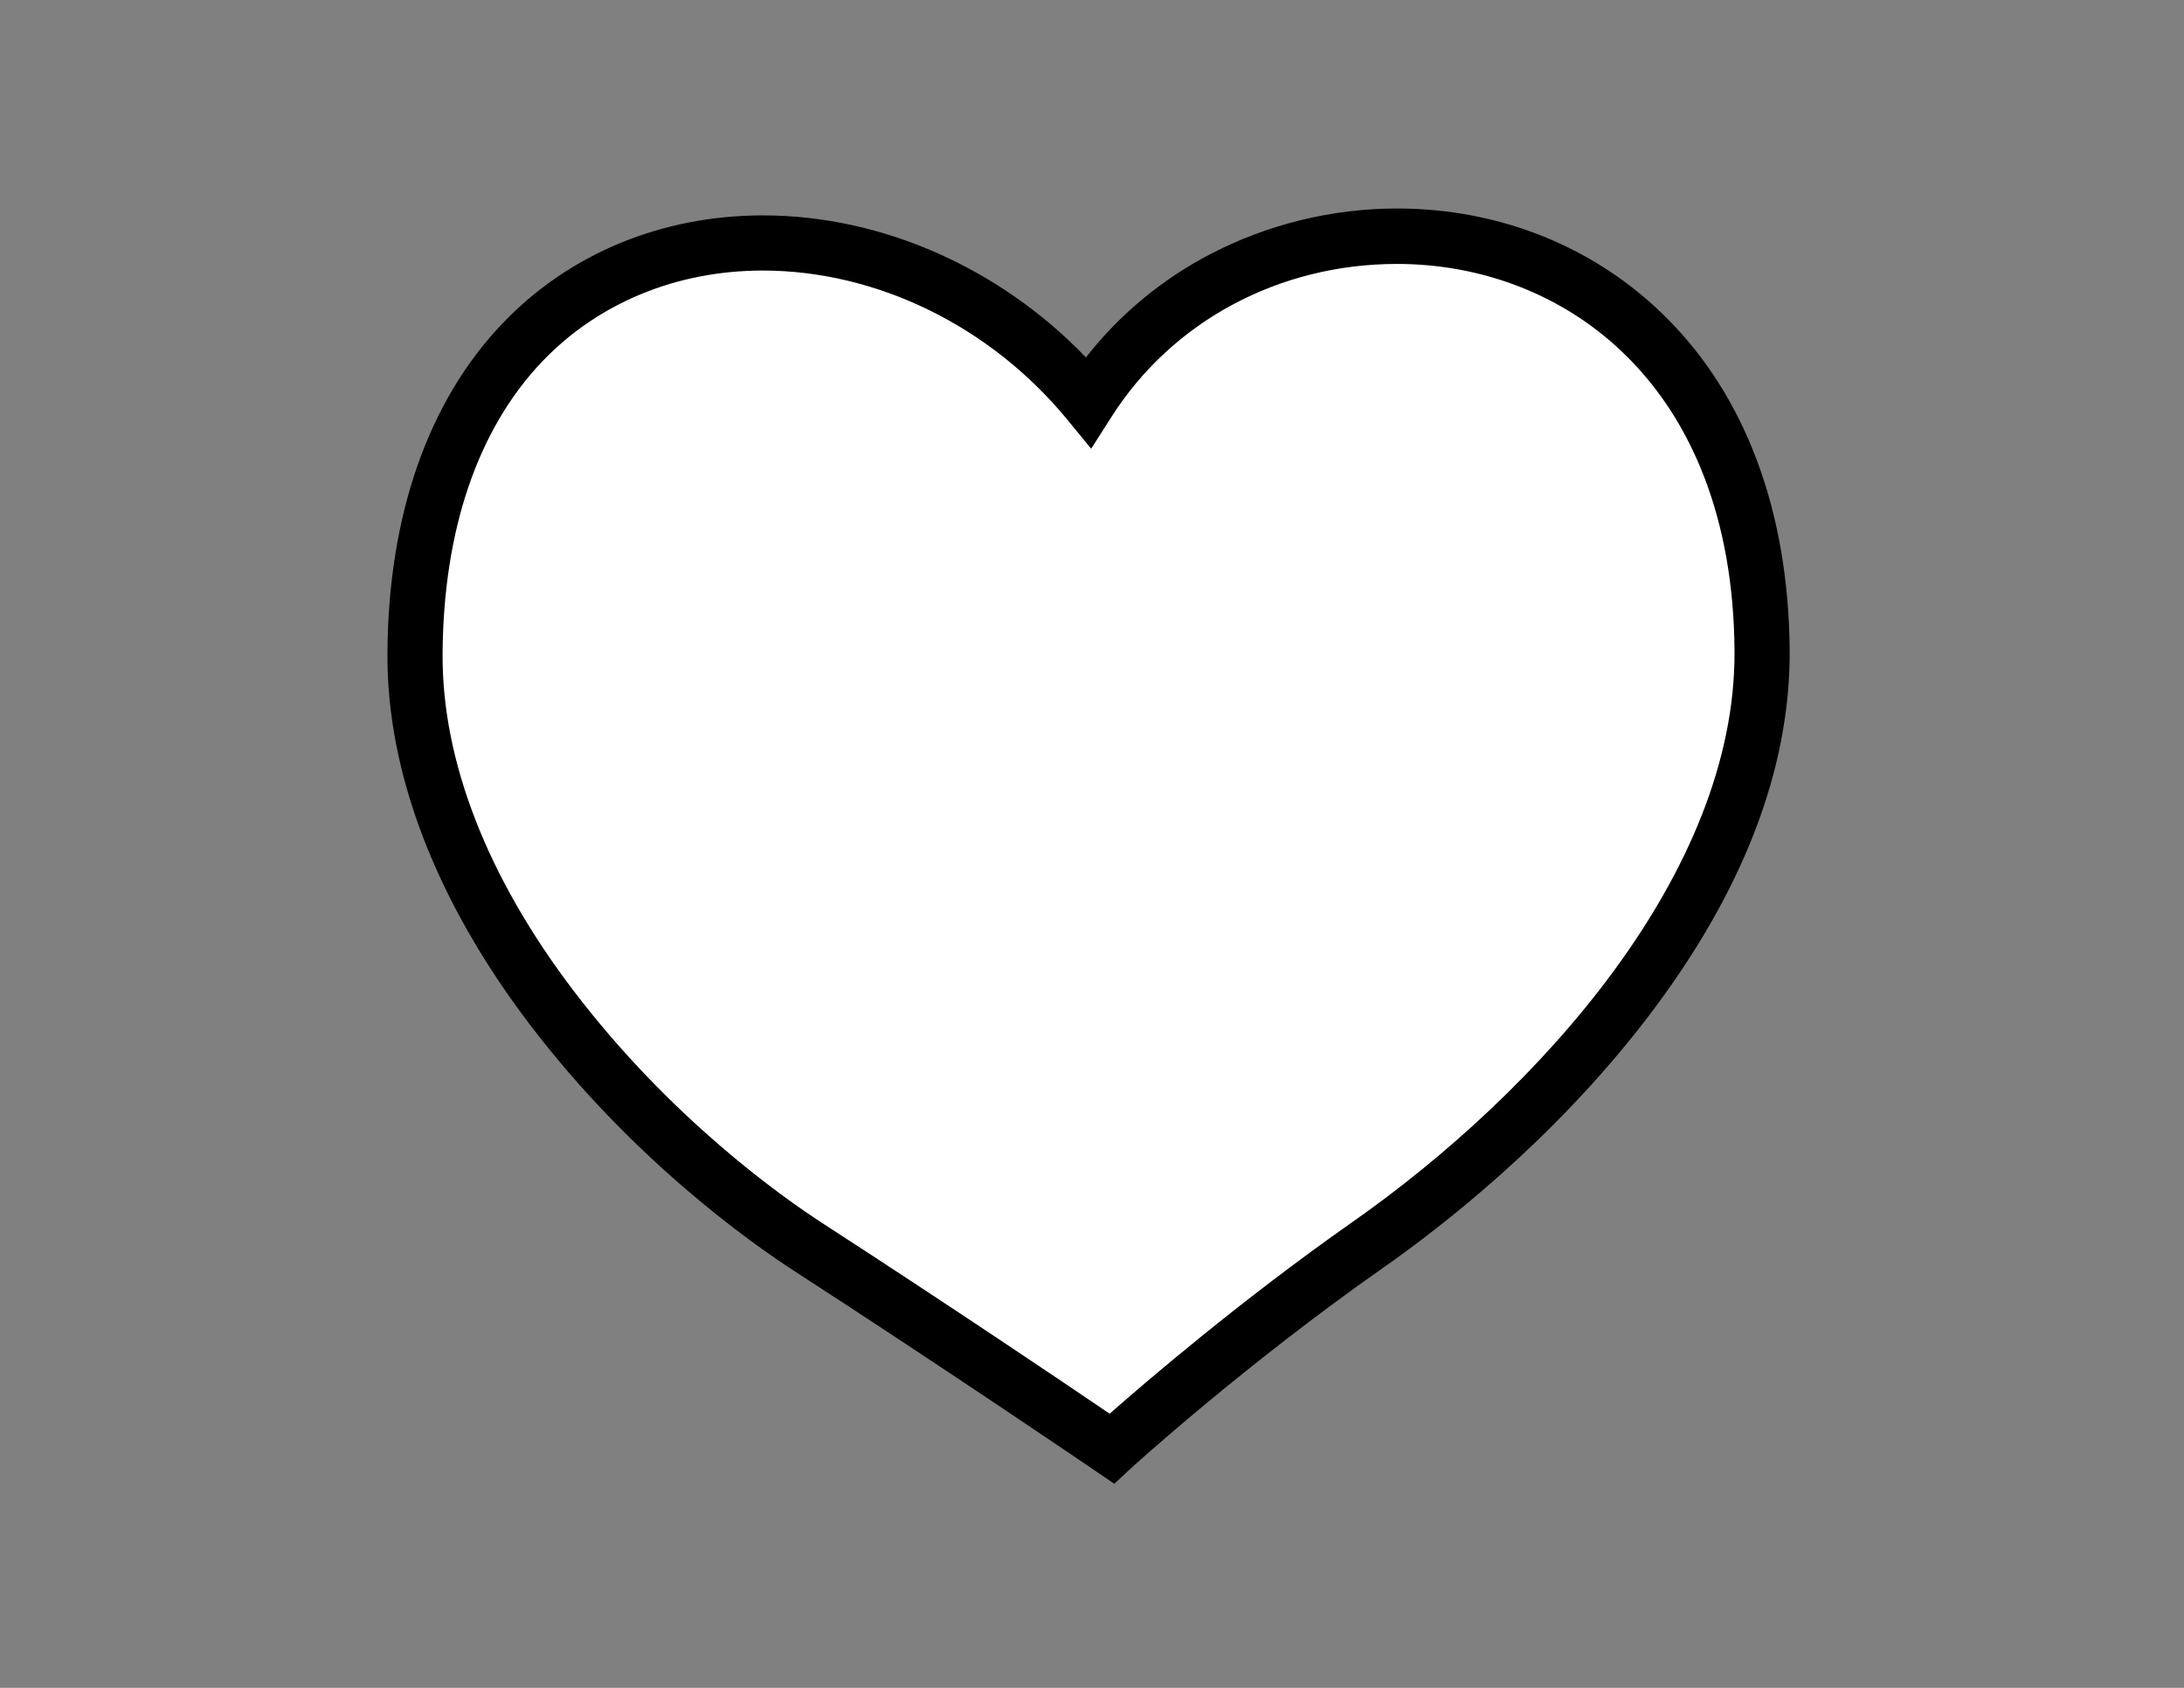 <?xml version="1.0" encoding="utf-8"?>
<!-- Generator: Adobe Illustrator 18.1.1, SVG Export Plug-In . SVG Version: 6.00 Build 0)  -->
<svg version="1.1" id="Layer_1" xmlns="http://www.w3.org/2000/svg" xmlns:xlink="http://www.w3.org/1999/xlink" x="0px" y="0px"
	 viewBox="0 0 792 612" enable-background="new 0 0 792 612" xml:space="preserve">
<rect x="0" y="0" width="792" height="612" fill="#808080" stroke="none"/>
<g>
	<path fill="#FFFFFF" d="M293.5,452.5c-57.4-37.2-143.6-122.5-143-215.6C151.7,67.4,317,51.1,394.6,145.7
		C457.8,46.6,637.8,66,639,235.9c0.7,93.1-86.6,176.1-143,215.6c-51.5,36.1-92.8,73.8-92.8,73.8S349.2,488.5,293.5,452.5z"/>
	<path d="M404.1,538l-6.5-4.4c-0.5-0.4-54.5-37.1-109.5-72.7c-16.5-10.7-59-40.9-95.8-89.2c-34.2-44.9-52.1-91.5-51.8-134.9
		c0.3-50,14.8-91.4,41.8-119.6c24.1-25.2,57.6-39.1,94.4-39.1c43.1,0,86,19.1,117.1,51.5c12.1-15.5,27.6-28.4,45.4-37.6
		c20.6-10.7,44-16.4,67.4-16.4c37.5,0,72.2,14.1,97.7,39.6c28.9,28.8,44.3,70.5,44.7,120.5c0.3,43.6-17.3,88.7-52.2,134.1
		c-33.8,43.9-74.1,75.1-95.1,89.8c-50.4,35.3-91.4,72.6-91.8,73L404.1,538z M276.6,98.1c-31.2,0-59.6,11.7-79.9,32.9
		c-23.4,24.5-35.9,61.1-36.2,105.9c-0.3,38.9,16.2,81.3,47.7,122.6c34.9,45.8,75.1,74.4,90.8,84.5c44,28.5,87.4,57.7,103.4,68.6
		c13.3-11.7,47.7-41.2,87.9-69.4C557.7,396,629.6,316.7,629,235.9C628.3,139,567,95.7,506.6,95.7c-42.7,0-81.4,20.7-103.5,55.4
		l-7.4,11.6l-8.7-10.6C359.2,118.3,318,98.1,276.6,98.1z"/>
</g>
</svg>
